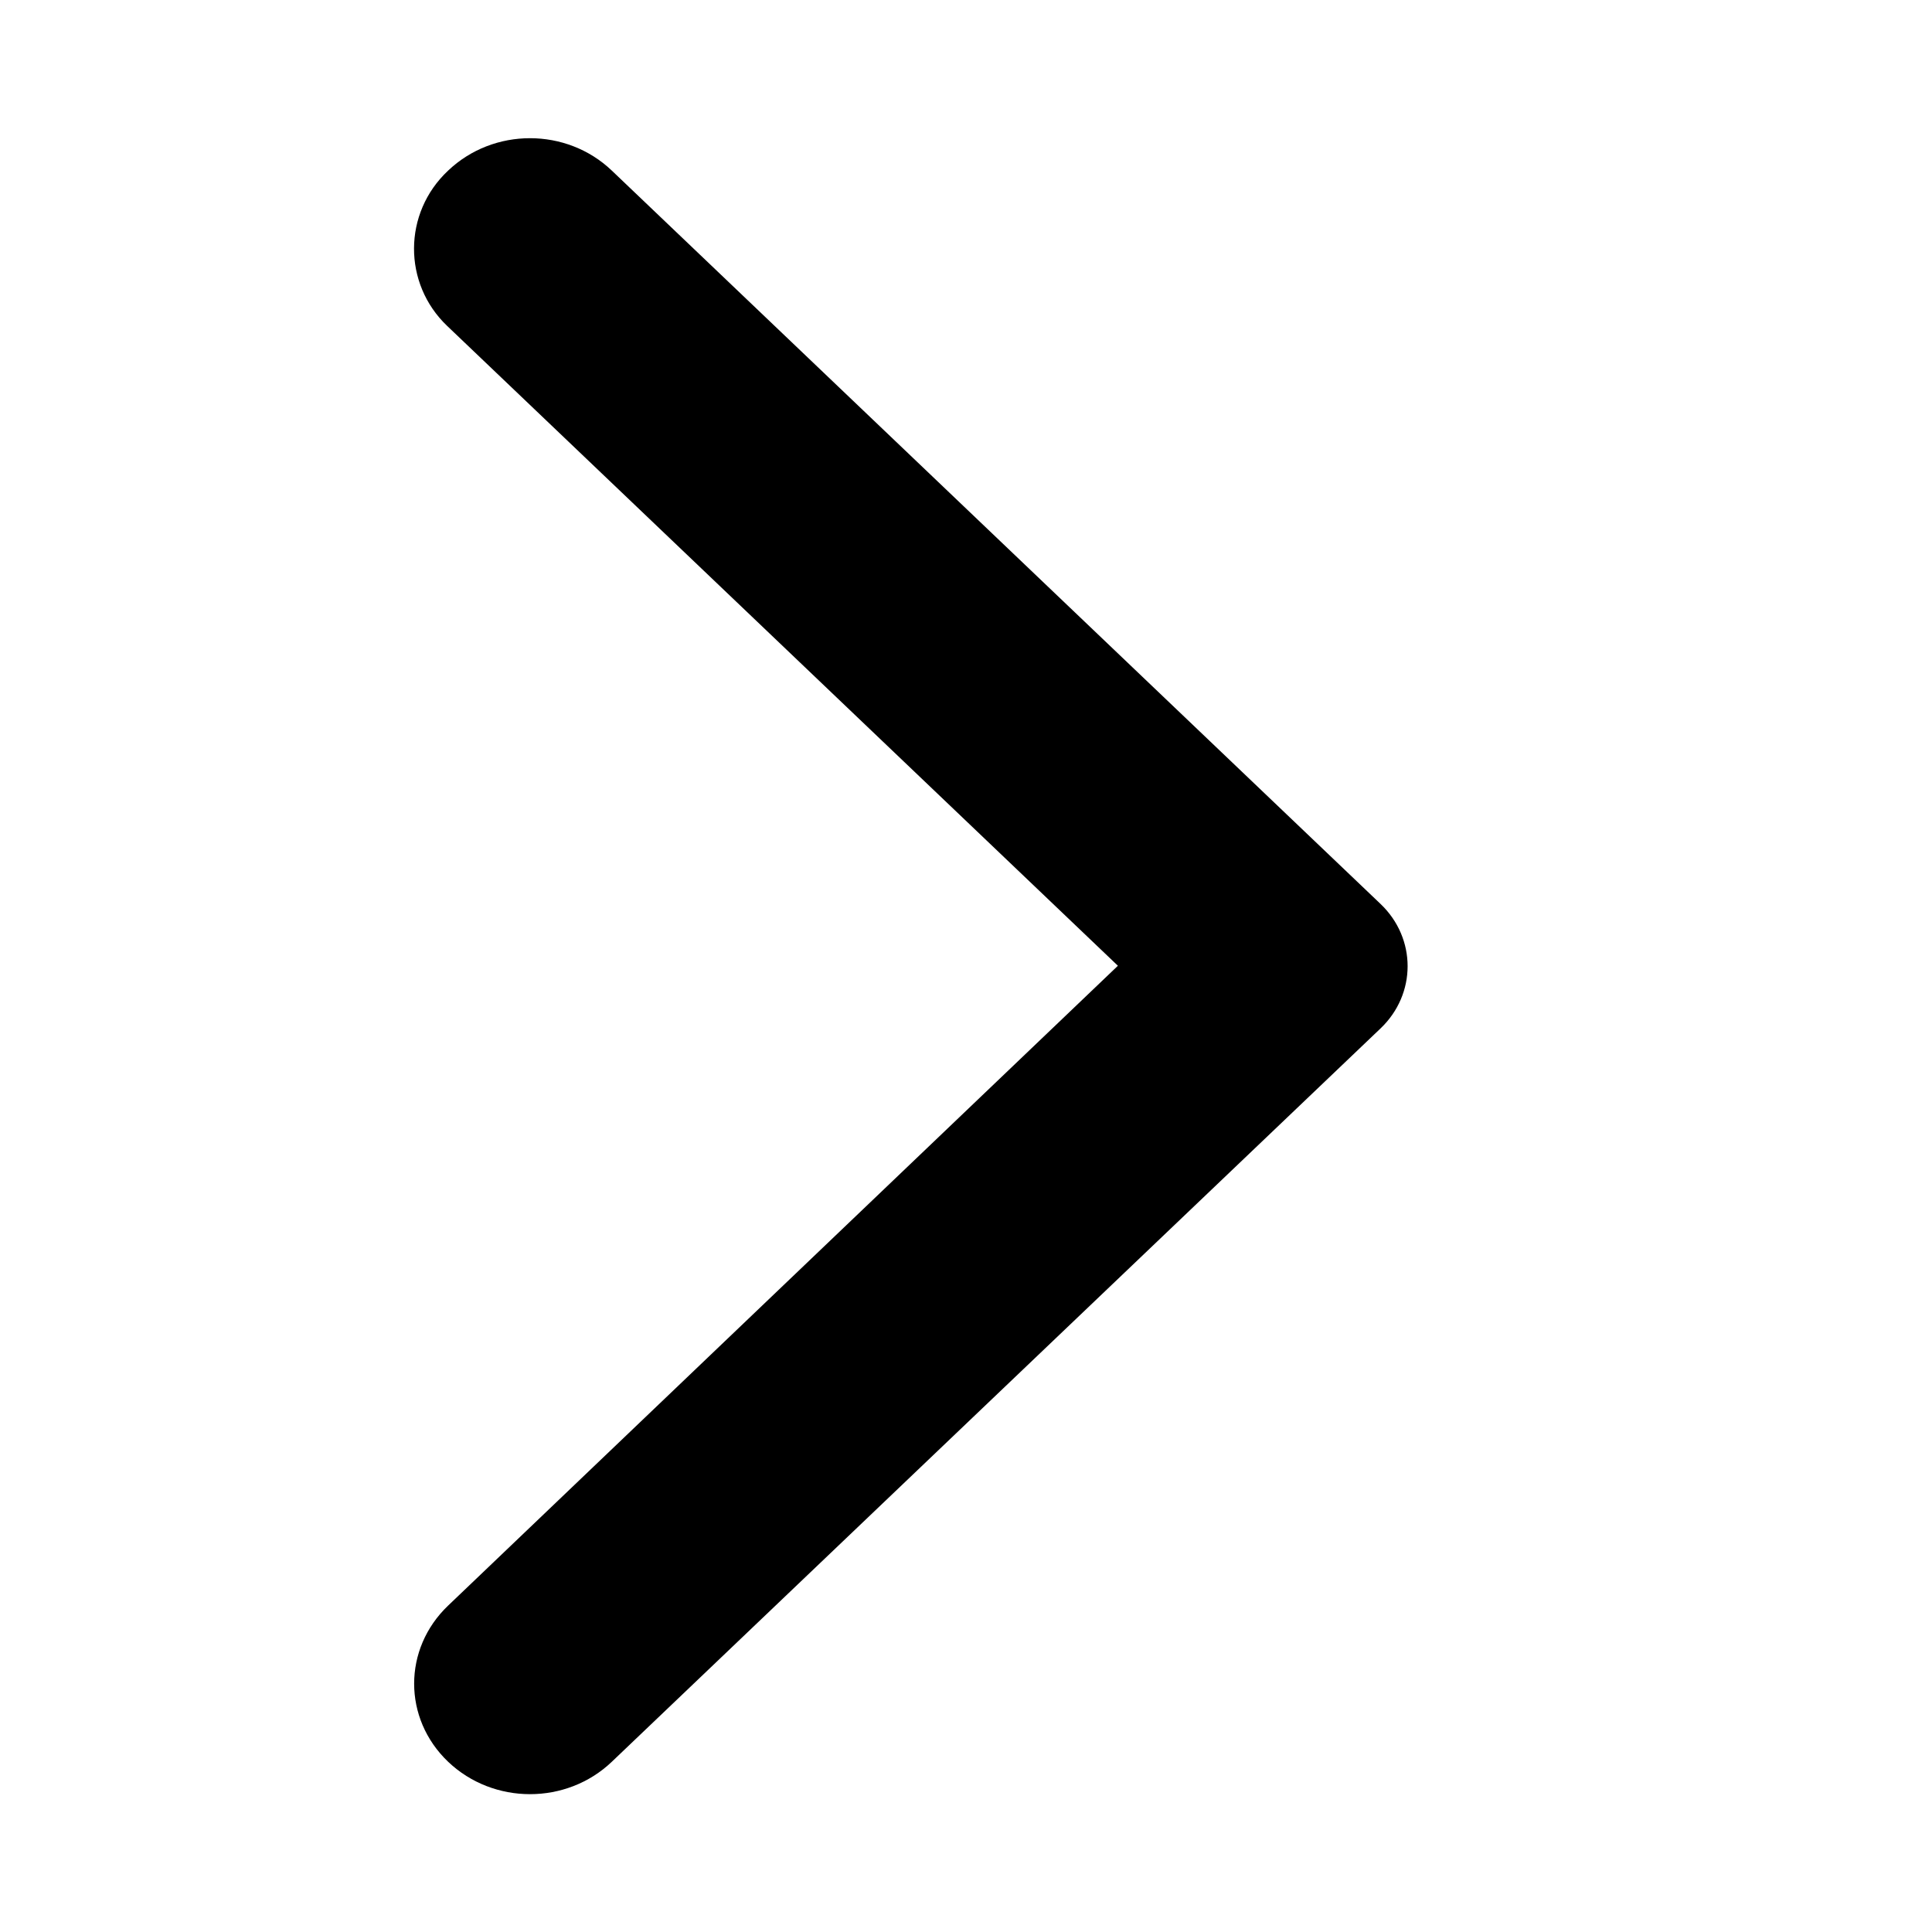 <svg width="16" height="16" viewBox="0 0 16 16" fill="none" xmlns="http://www.w3.org/2000/svg">
<path d="M3.711 1.413C4.087 1.055 4.692 1.055 5.067 1.413L11.433 7.486C11.732 7.771 11.732 8.232 11.433 8.517L5.067 14.59C4.692 14.948 4.087 14.948 3.711 14.59C3.336 14.232 3.336 13.655 3.711 13.297L9.258 7.998L3.703 2.699C3.336 2.349 3.336 1.764 3.711 1.413Z" fill="black"/>
</svg>
